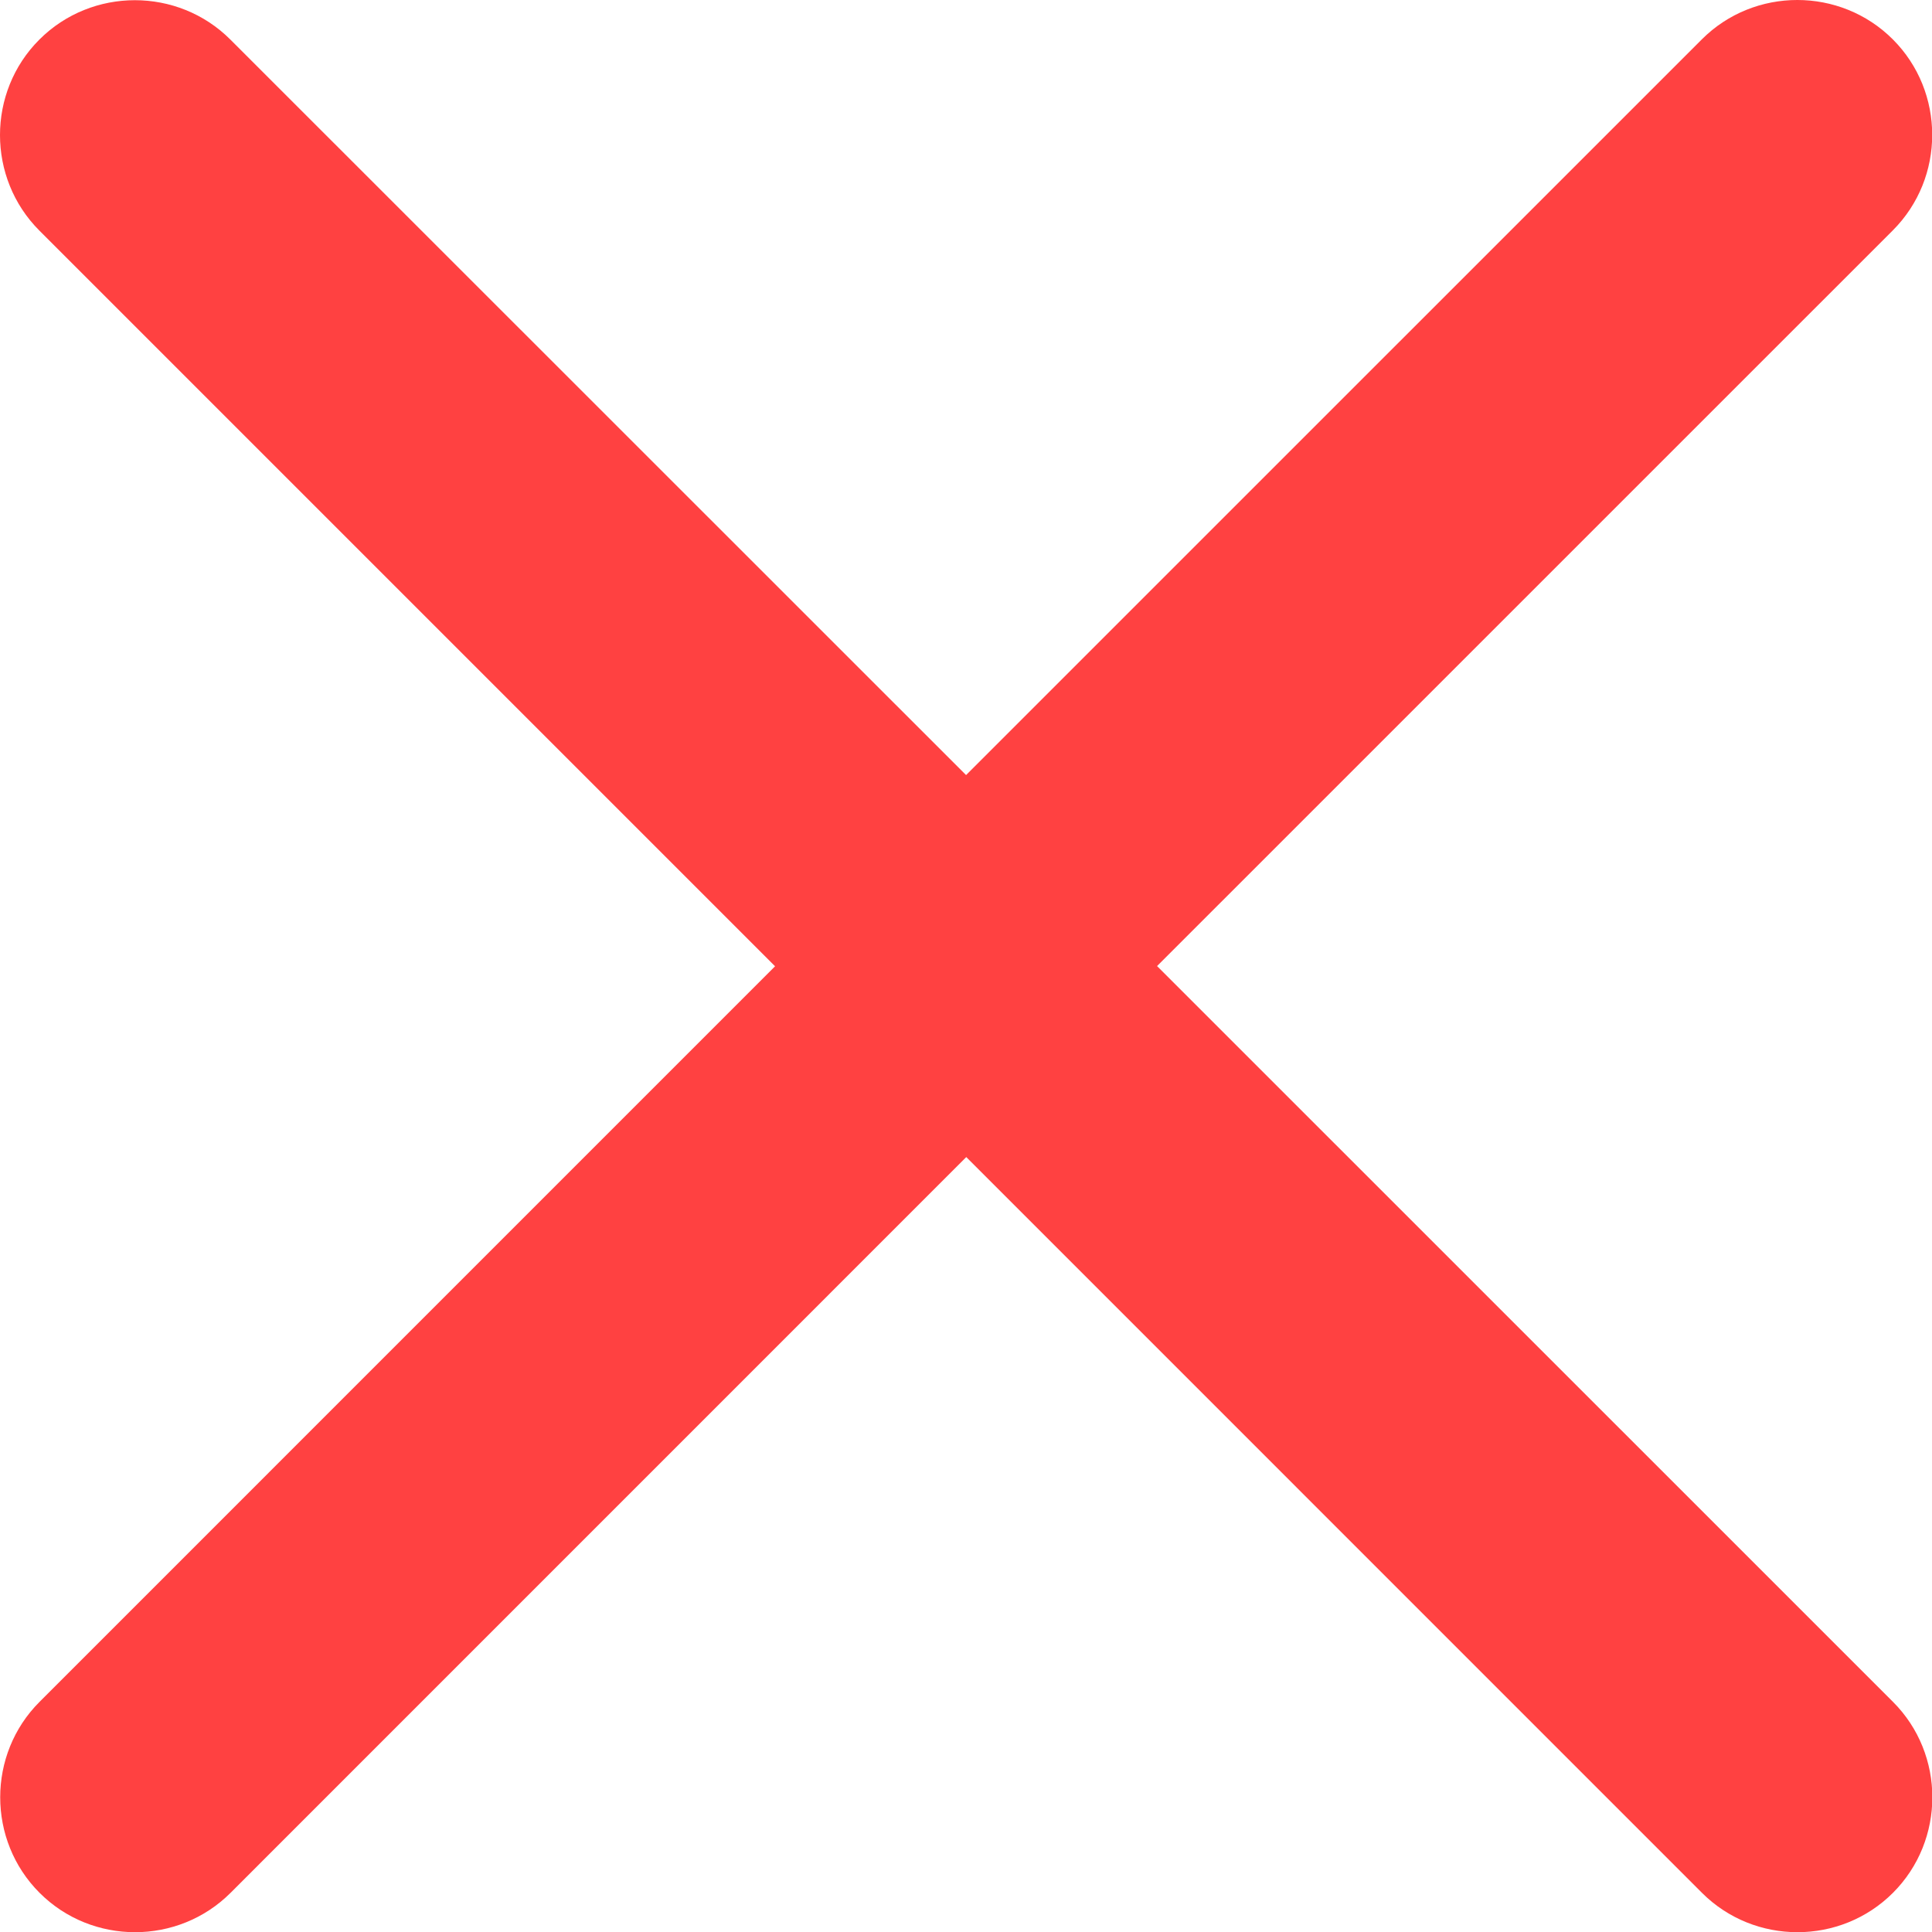 <svg width="29" height="29" viewBox="0 0 29 29" fill="none" xmlns="http://www.w3.org/2000/svg">
<path d="M17.368 14.501L28.412 3.458C29.2 2.67 29.2 1.379 28.412 0.591C27.624 -0.197 26.332 -0.197 25.545 0.591L14.501 11.634L3.458 0.594C2.67 -0.194 1.379 -0.194 0.591 0.594C-0.197 1.381 -0.197 2.673 0.591 3.461L11.634 14.504L0.594 25.545C-0.194 26.332 -0.194 27.624 0.594 28.412C1.381 29.2 2.673 29.2 3.461 28.412L14.504 17.368L25.547 28.412C26.335 29.2 27.626 29.2 28.414 28.412C29.202 27.624 29.202 26.332 28.414 25.545L17.368 14.501Z" fill="#FF4141"/>
</svg>

